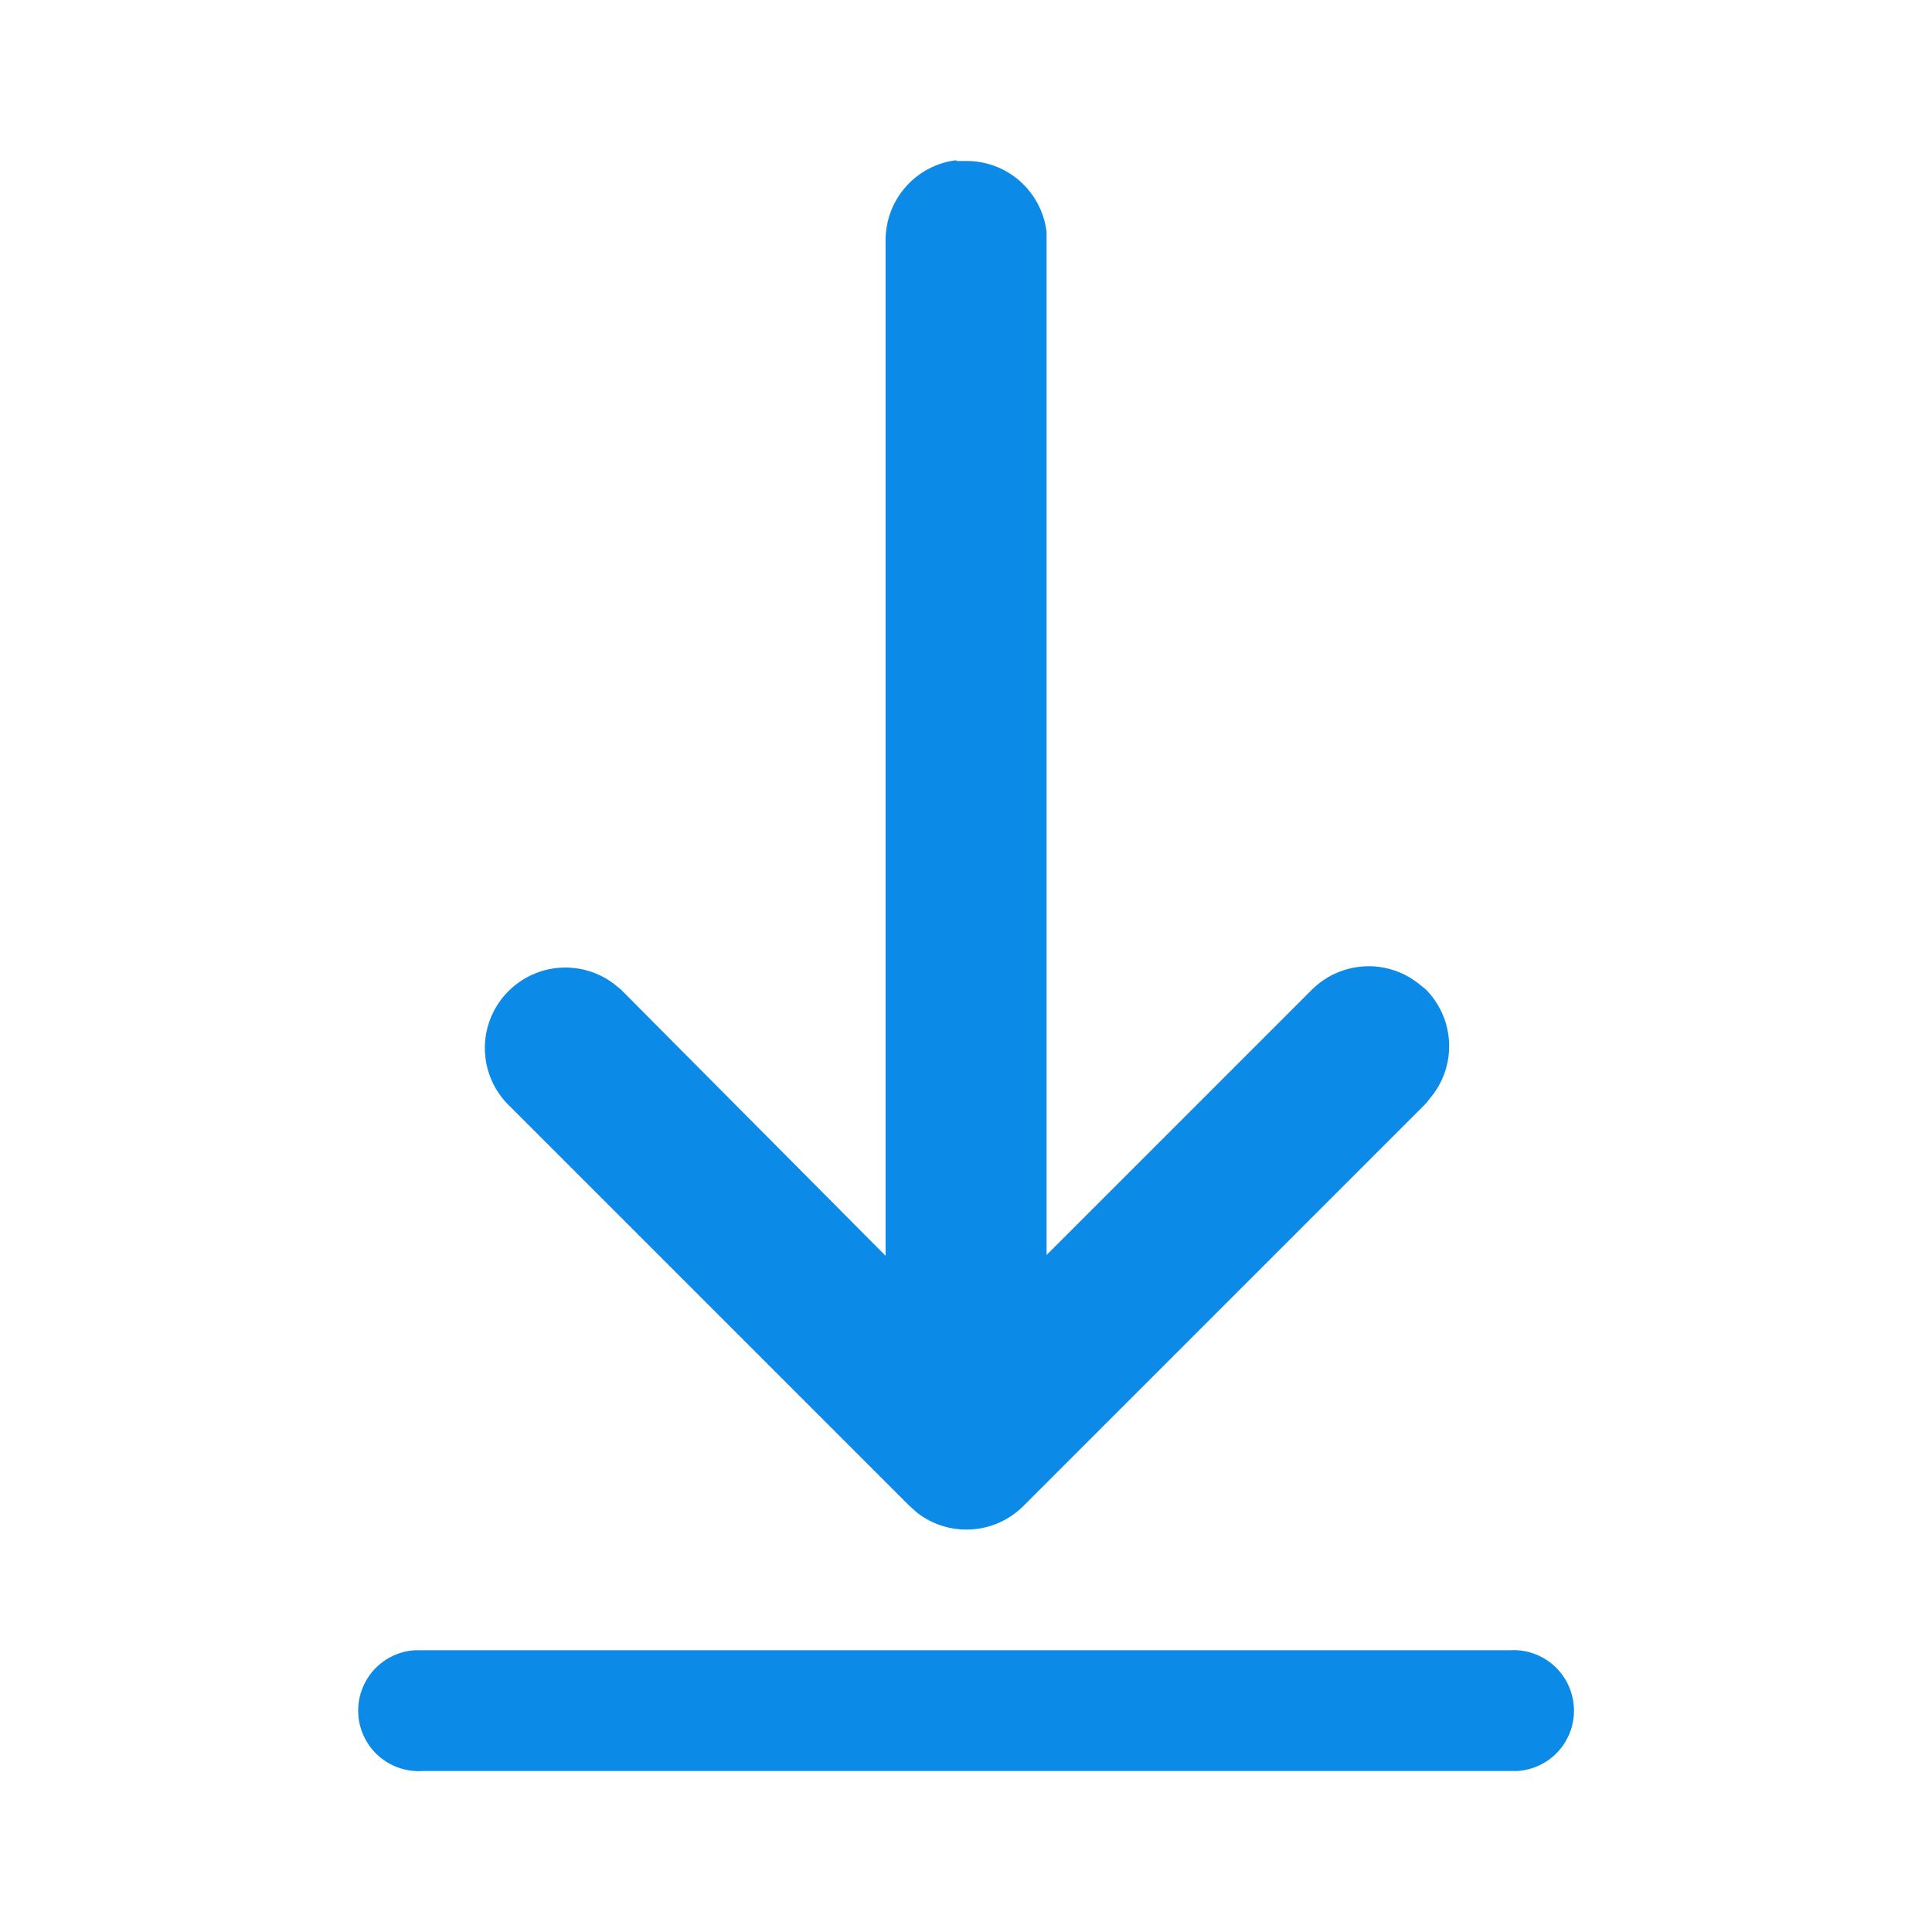<svg width="24" height="24" viewBox="0 0 24 24" fill="none" xmlns="http://www.w3.org/2000/svg">
<path d="M18.751 20.5C18.849 20.493 18.948 20.506 19.042 20.538C19.135 20.57 19.222 20.619 19.296 20.684C19.37 20.749 19.431 20.828 19.475 20.917C19.518 21.005 19.544 21.102 19.551 21.2C19.558 21.299 19.545 21.397 19.513 21.491C19.481 21.584 19.432 21.671 19.367 21.745C19.302 21.819 19.223 21.88 19.134 21.924C19.046 21.968 18.949 21.993 18.851 22H5.251C5.052 22.013 4.856 21.947 4.706 21.816C4.556 21.684 4.464 21.499 4.451 21.3C4.438 21.101 4.504 20.905 4.635 20.755C4.766 20.605 4.952 20.513 5.151 20.5H18.751ZM11.881 2H12.001C12.247 1.998 12.484 2.087 12.669 2.249C12.853 2.412 12.971 2.636 13.001 2.88V15.59L16.301 12.29C16.473 12.121 16.7 12.02 16.941 12.005C17.182 11.99 17.42 12.063 17.611 12.21L17.711 12.29C17.883 12.463 17.985 12.692 18 12.935C18.015 13.178 17.941 13.418 17.791 13.61L17.711 13.71L12.711 18.71C12.538 18.882 12.309 18.985 12.066 18.999C11.823 19.014 11.583 18.94 11.391 18.79L11.291 18.7L6.291 13.7C6.122 13.518 6.026 13.28 6.023 13.031C6.02 12.783 6.11 12.542 6.275 12.356C6.44 12.17 6.668 12.052 6.915 12.025C7.162 11.998 7.41 12.064 7.611 12.21L7.711 12.29L11.001 15.6V2.98C11.002 2.736 11.091 2.501 11.254 2.318C11.415 2.136 11.639 2.019 11.881 1.99V2Z" fill="#0B8AE7"/>
</svg>
